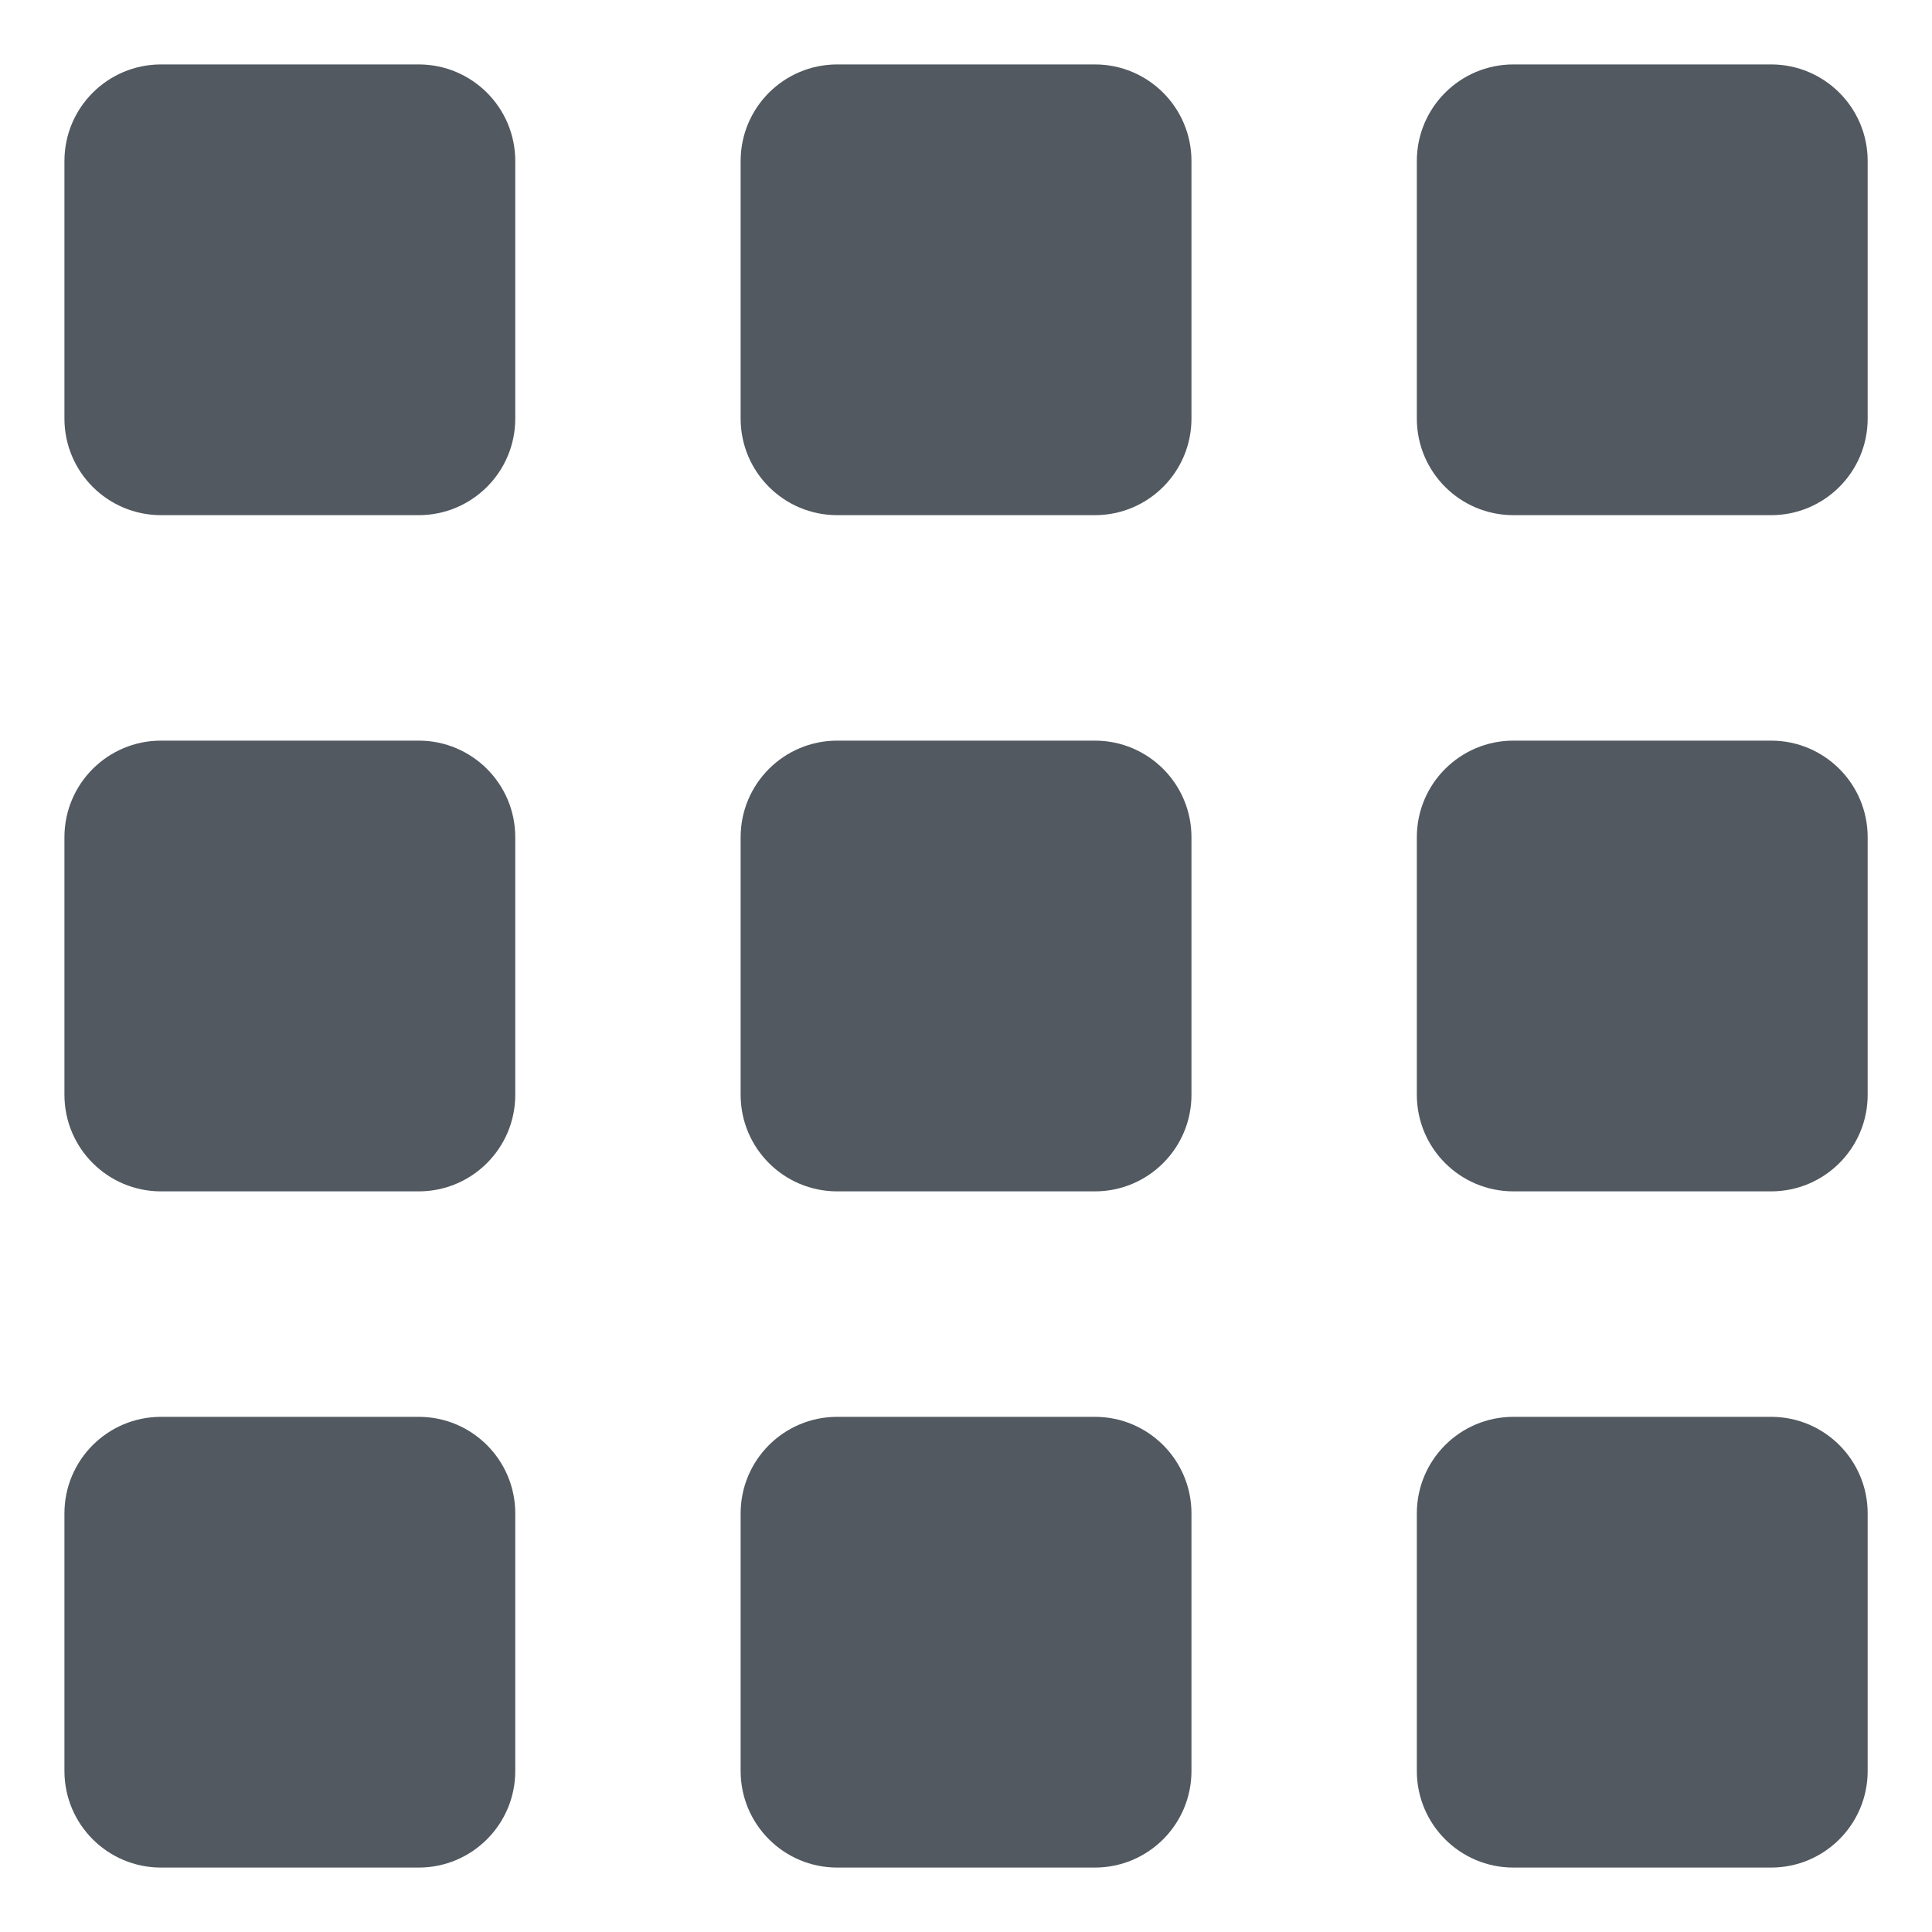 <svg width="20" height="20" viewBox="0 0 20 20" fill="none" xmlns="http://www.w3.org/2000/svg">
<path fill-rule="evenodd" clip-rule="evenodd" d="M4.334 5.333C4.886 5.333 5.334 4.886 5.334 4.333V1.667C5.334 1.114 4.886 0.667 4.334 0.667H1.667C1.115 0.667 0.667 1.114 0.667 1.667V4.333C0.667 4.886 1.115 5.333 1.667 5.333H4.334ZM11.334 19.333C11.886 19.333 12.334 18.886 12.334 18.333V15.667C12.334 15.114 11.886 14.667 11.334 14.667H8.667C8.115 14.667 7.667 15.114 7.667 15.667V18.333C7.667 18.886 8.115 19.333 8.667 19.333H11.334ZM4.334 19.333C4.886 19.333 5.334 18.886 5.334 18.333V15.667C5.334 15.114 4.886 14.667 4.334 14.667H1.667C1.115 14.667 0.667 15.114 0.667 15.667V18.333C0.667 18.886 1.115 19.333 1.667 19.333H4.334ZM4.334 12.333C4.886 12.333 5.334 11.886 5.334 11.333V8.667C5.334 8.114 4.886 7.667 4.334 7.667H1.667C1.115 7.667 0.667 8.114 0.667 8.667V11.333C0.667 11.886 1.115 12.333 1.667 12.333H4.334ZM11.334 12.333C11.886 12.333 12.334 11.886 12.334 11.333V8.667C12.334 8.114 11.886 7.667 11.334 7.667H8.667C8.115 7.667 7.667 8.114 7.667 8.667V11.333C7.667 11.886 8.115 12.333 8.667 12.333H11.334ZM14.667 4.333C14.667 4.886 15.115 5.333 15.667 5.333H18.334C18.886 5.333 19.334 4.886 19.334 4.333V1.667C19.334 1.114 18.886 0.667 18.334 0.667H15.667C15.115 0.667 14.667 1.114 14.667 1.667V4.333ZM11.334 5.333C11.886 5.333 12.334 4.886 12.334 4.333V1.667C12.334 1.114 11.886 0.667 11.334 0.667H8.667C8.115 0.667 7.667 1.114 7.667 1.667V4.333C7.667 4.886 8.115 5.333 8.667 5.333H11.334ZM18.334 12.333C18.886 12.333 19.334 11.886 19.334 11.333V8.667C19.334 8.114 18.886 7.667 18.334 7.667H15.667C15.115 7.667 14.667 8.114 14.667 8.667V11.333C14.667 11.886 15.115 12.333 15.667 12.333H18.334ZM18.334 19.333C18.886 19.333 19.334 18.886 19.334 18.333V15.667C19.334 15.114 18.886 14.667 18.334 14.667H15.667C15.115 14.667 14.667 15.114 14.667 15.667V18.333C14.667 18.886 15.115 19.333 15.667 19.333H18.334Z" fill="#525960"/>
</svg>
